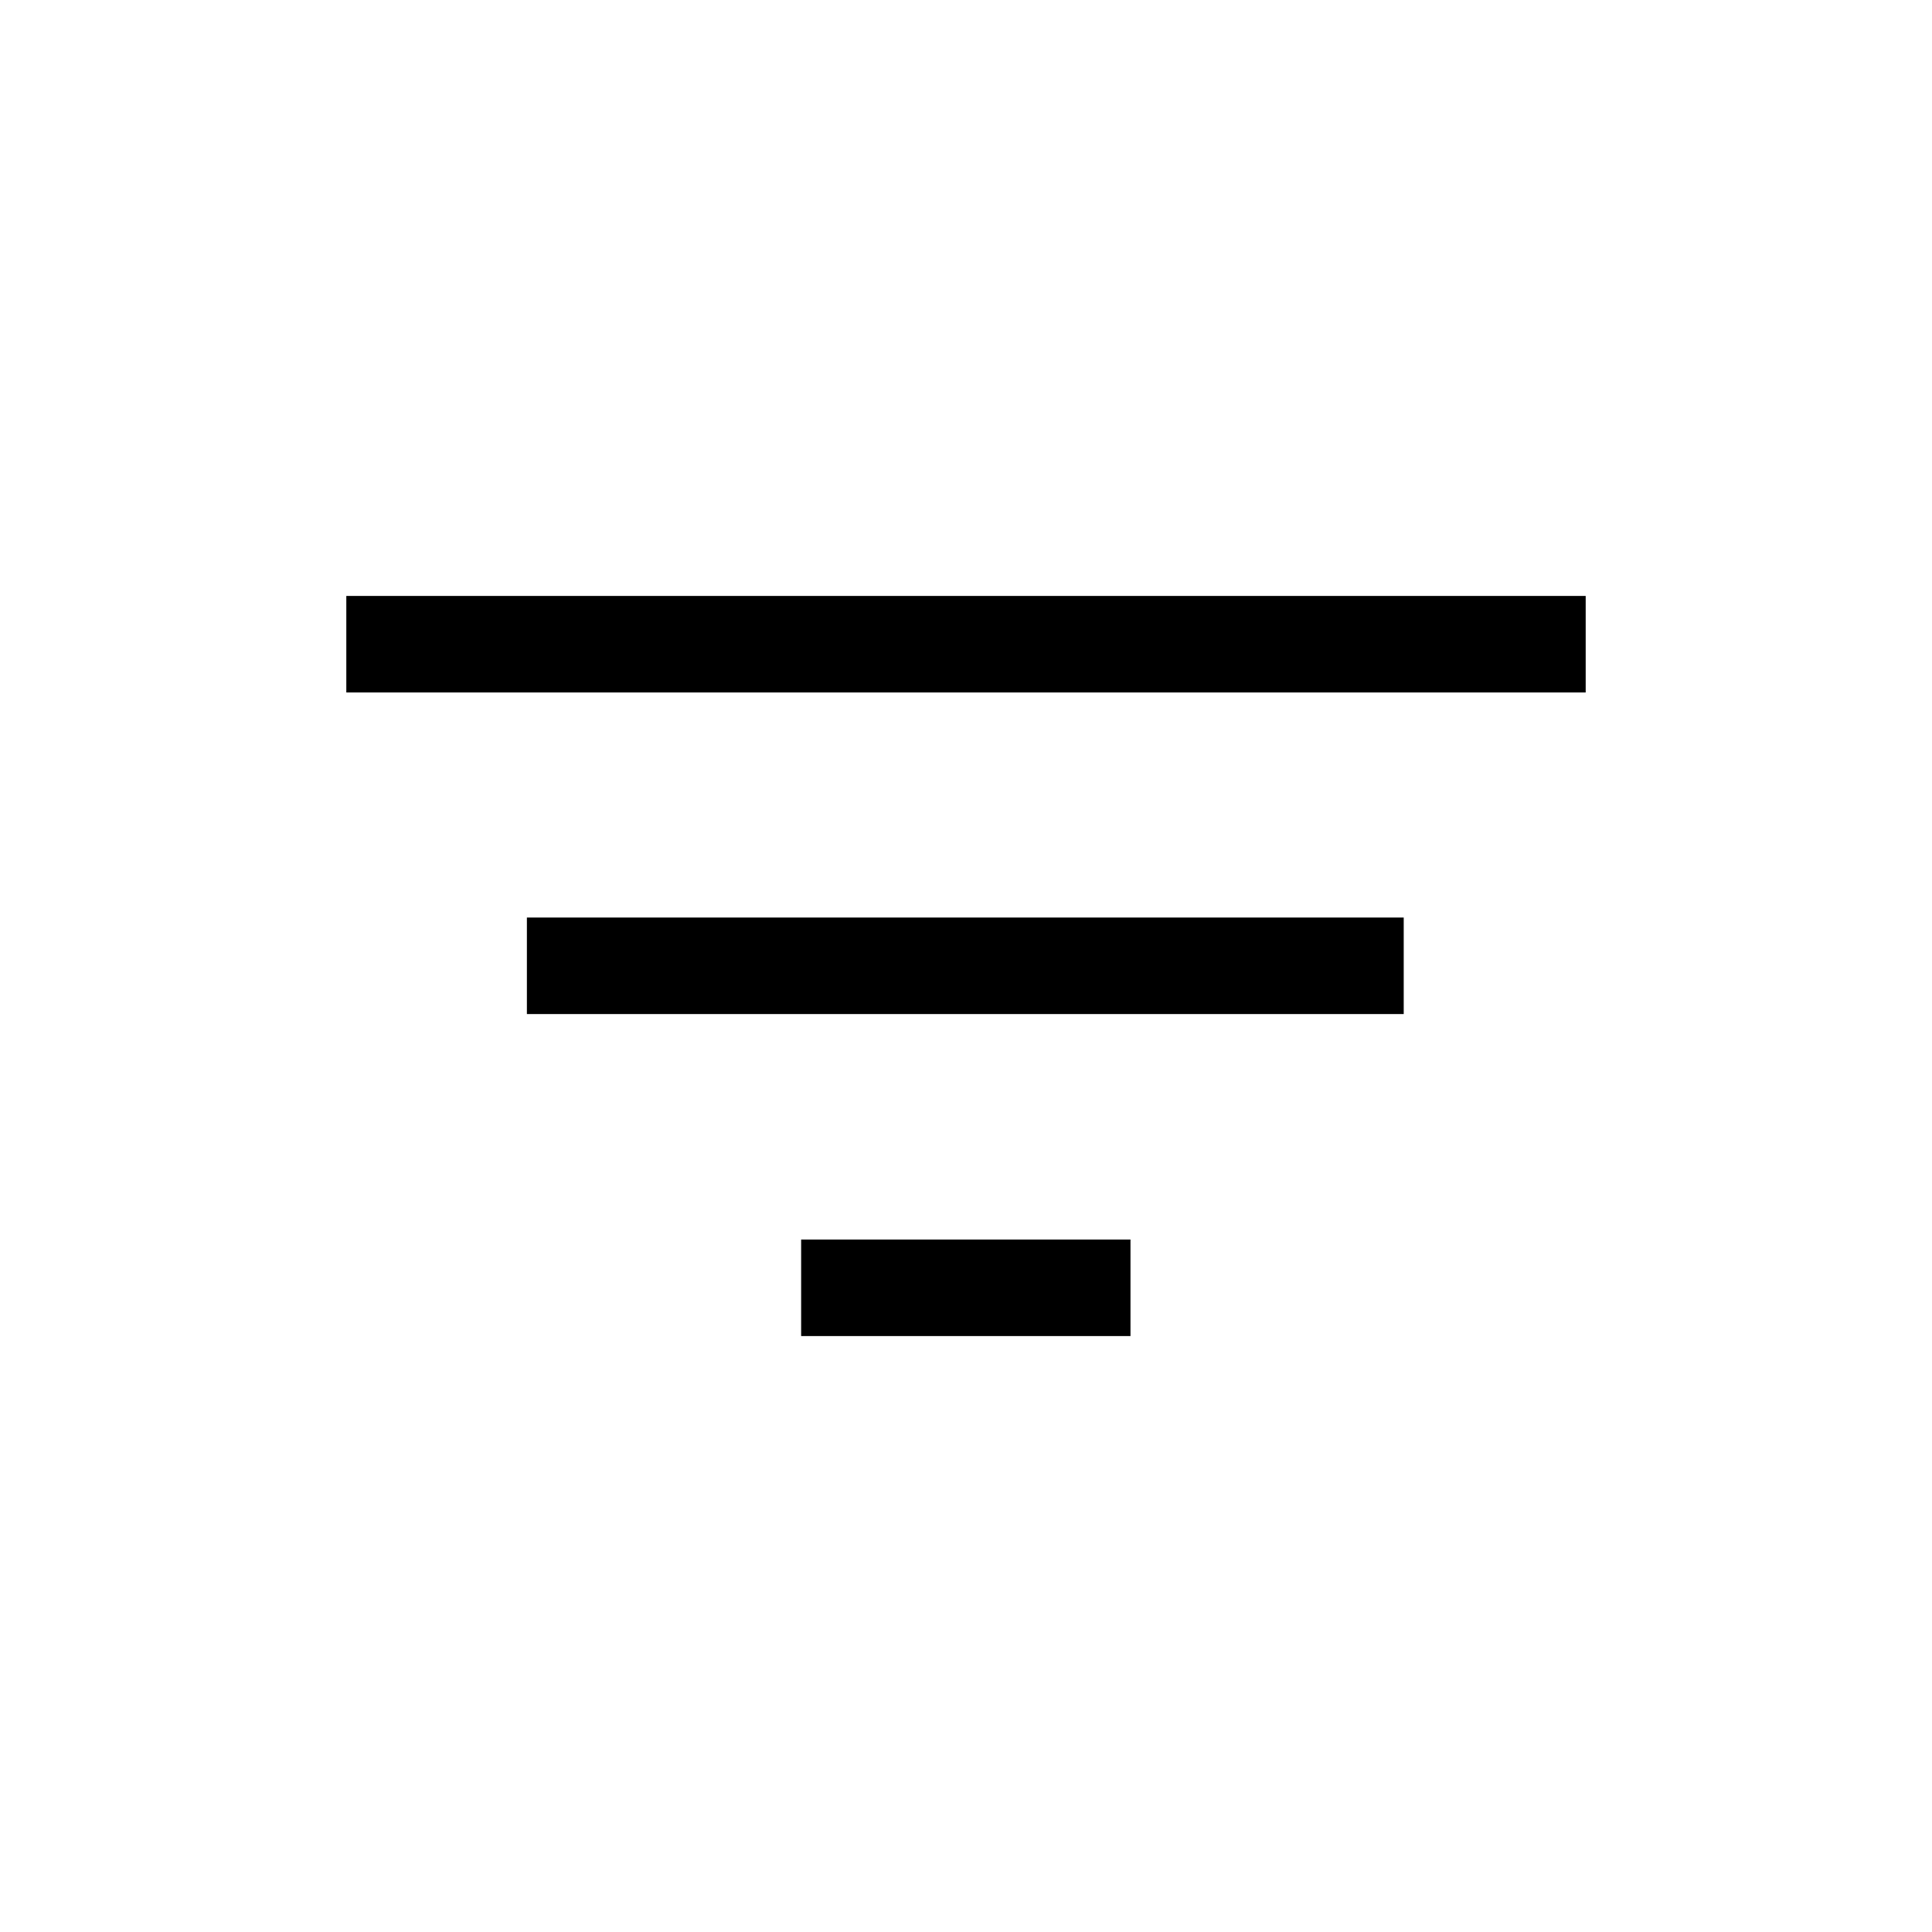 <svg xmlns="http://www.w3.org/2000/svg" height="20" viewBox="0 -960 960 960" width="20"><path d="M398.08-296.12v-47.96h163.65v47.96H398.08Zm-136.27-160v-47.96H697.5v47.96H261.81Zm-89.73-159.8v-47.96h615.84v47.96H172.08Z"/></svg>
